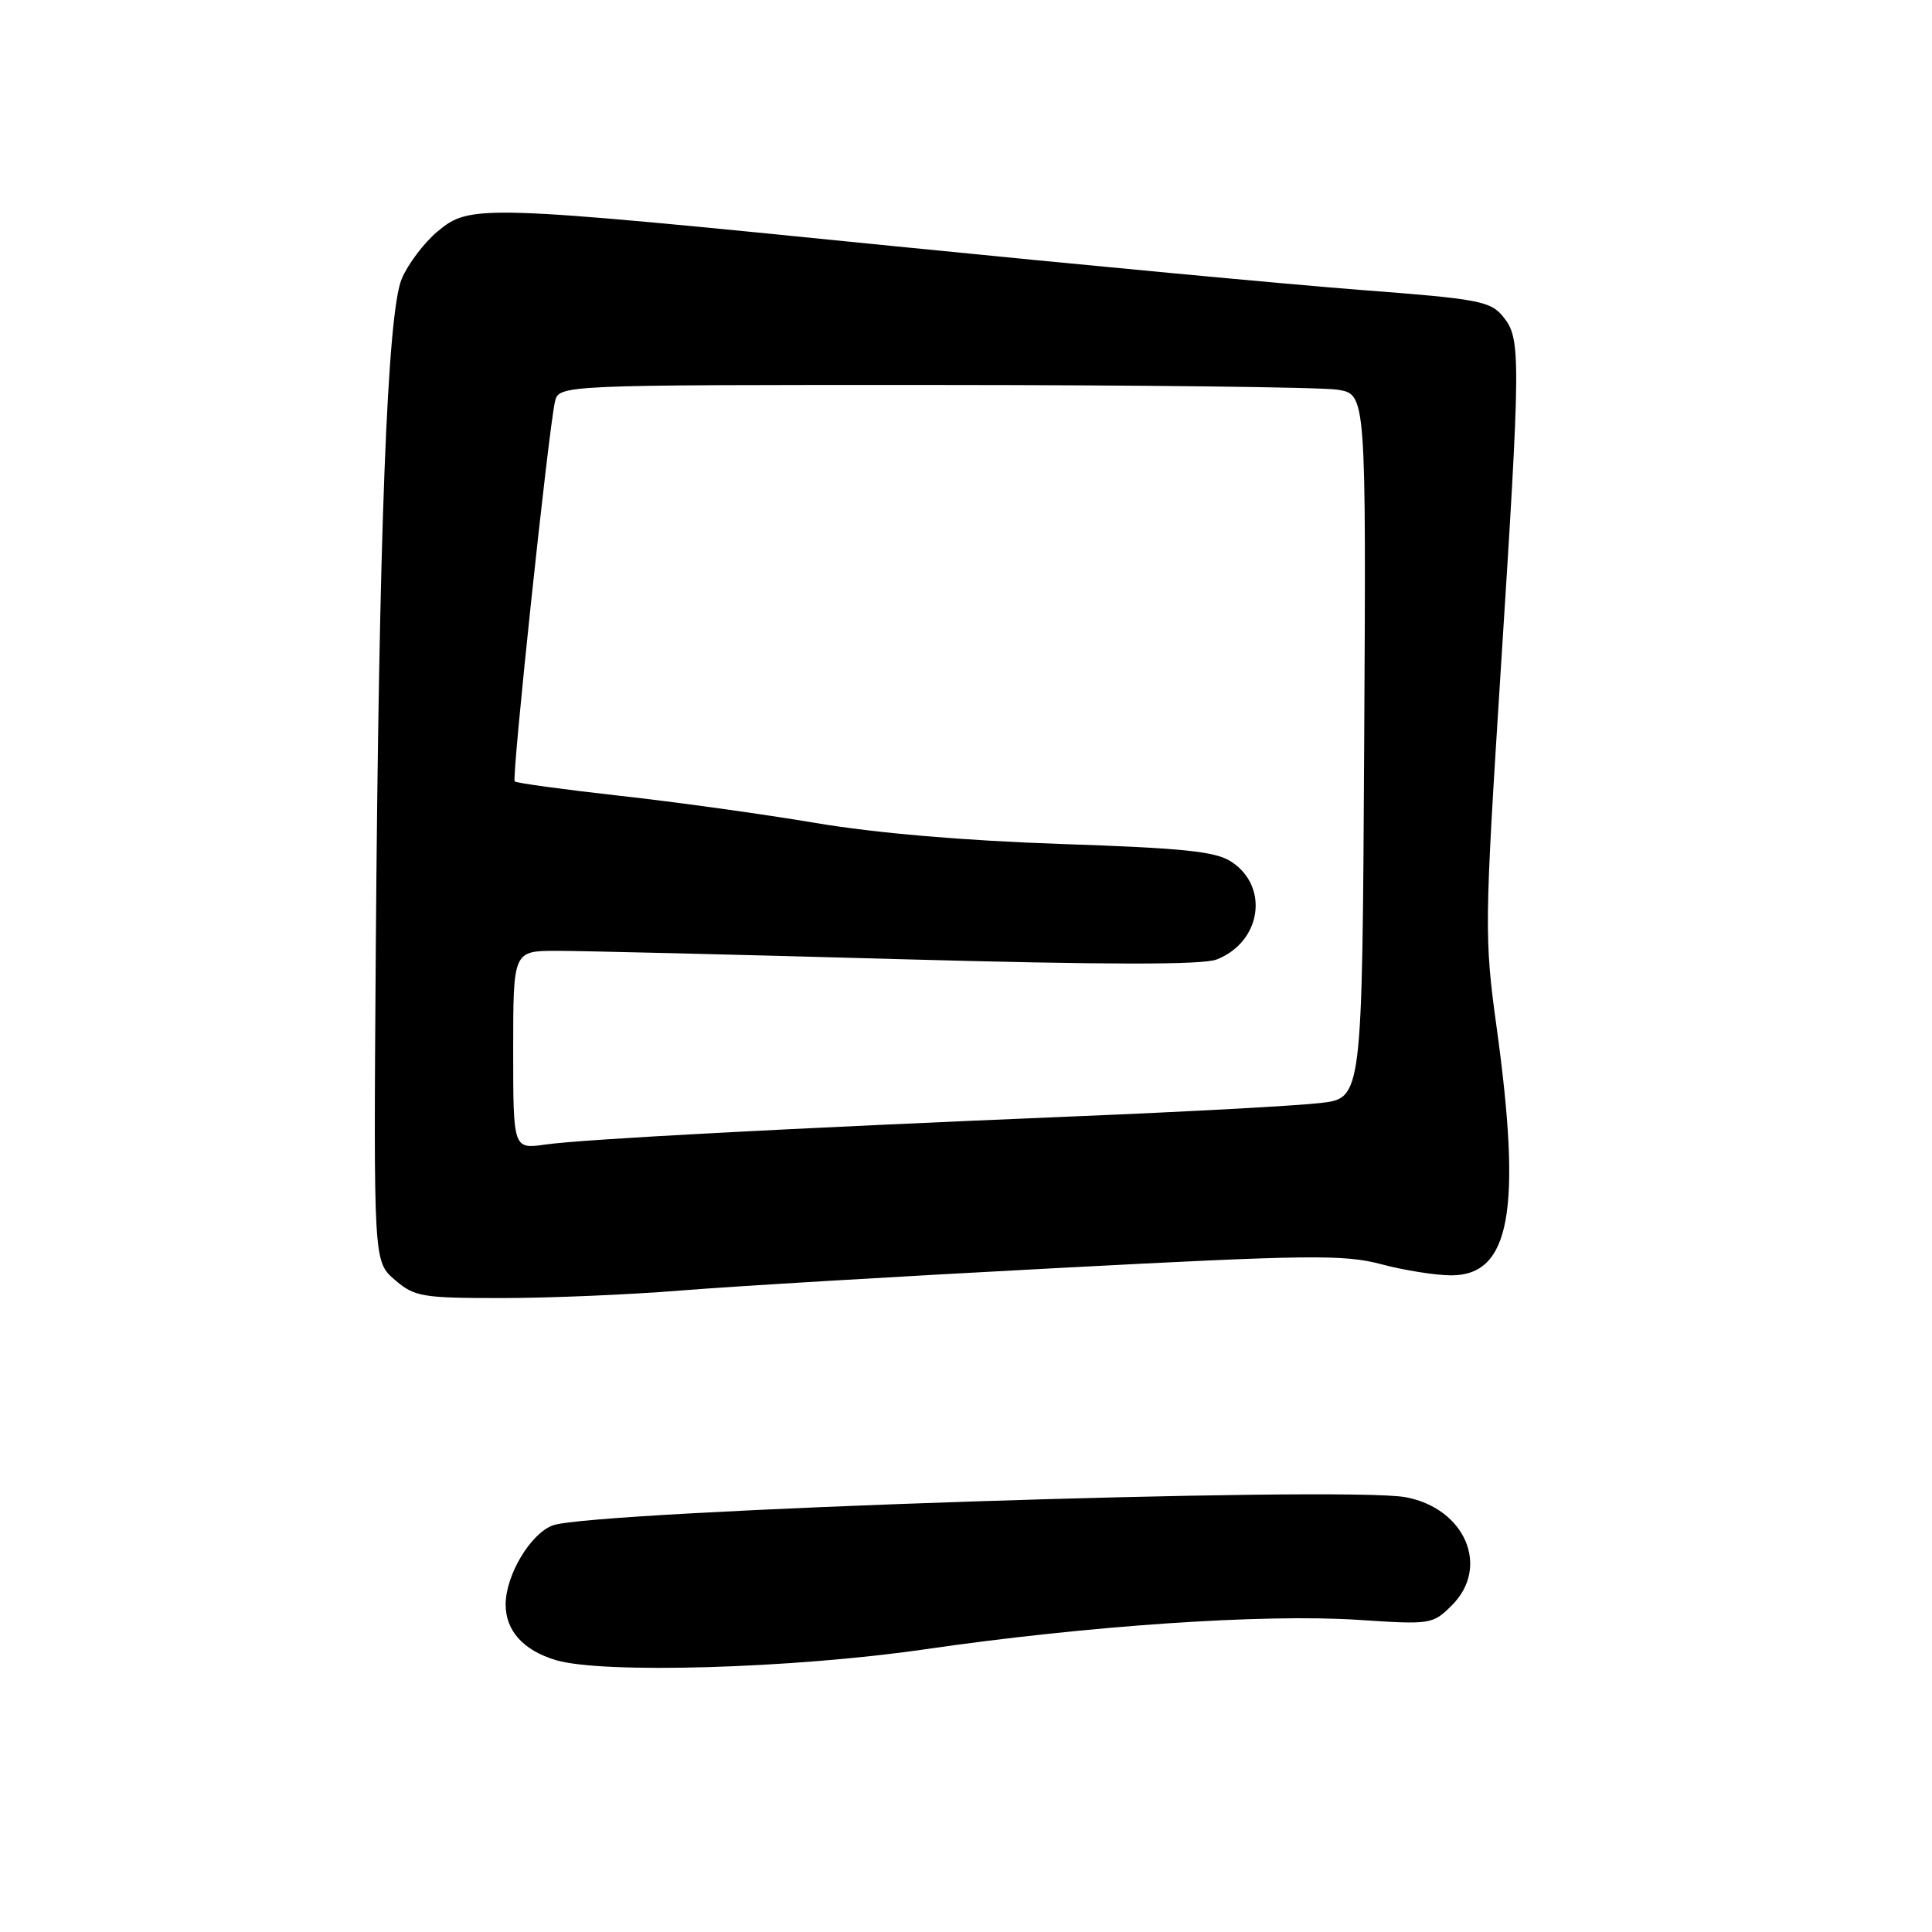 <?xml version="1.0" encoding="UTF-8" standalone="no"?>
<!DOCTYPE svg PUBLIC "-//W3C//DTD SVG 1.1//EN" "http://www.w3.org/Graphics/SVG/1.1/DTD/svg11.dtd" >
<svg xmlns="http://www.w3.org/2000/svg" xmlns:xlink="http://www.w3.org/1999/xlink" version="1.1" viewBox="0 0 256 256">
 <g >
 <path fill="currentColor"
d=" M 122.56 218.54 C 144.21 215.40 167.45 213.82 179.98 214.64 C 189.62 215.28 189.85 215.24 192.40 212.69 C 197.46 207.63 194.14 199.87 186.27 198.39 C 178.21 196.88 78.53 200.17 73.25 202.12 C 70.29 203.21 67.01 208.71 67.00 212.60 C 67.00 216.08 69.34 218.68 73.64 219.97 C 79.80 221.82 105.08 221.08 122.56 218.54 Z  M 90.20 171.00 C 96.96 170.45 119.38 169.11 140.00 168.03 C 173.46 166.26 178.09 166.21 183.00 167.51 C 186.03 168.32 190.19 168.98 192.26 168.99 C 200.10 169.01 201.67 160.50 198.32 136.20 C 196.68 124.32 196.70 122.70 198.83 89.20 C 201.53 46.99 201.54 44.89 199.18 41.97 C 197.50 39.90 195.96 39.61 180.43 38.43 C 171.12 37.72 143.03 35.08 118.00 32.57 C 63.47 27.09 62.28 27.06 57.94 30.70 C 56.17 32.19 54.05 35.00 53.23 36.95 C 51.32 41.47 50.20 70.62 49.79 126.33 C 49.50 167.16 49.50 167.16 52.31 169.58 C 54.92 171.83 55.89 172.00 66.50 172.00 C 72.77 172.00 83.43 171.55 90.20 171.00 Z  M 68.00 139.13 C 68.00 126.00 68.00 126.00 73.75 125.99 C 76.91 125.99 97.28 126.48 119.00 127.09 C 146.59 127.85 159.31 127.87 161.20 127.14 C 167.12 124.84 168.23 117.51 163.17 114.19 C 161.07 112.81 156.88 112.38 140.55 111.83 C 127.73 111.39 116.00 110.39 108.03 109.04 C 101.17 107.88 89.49 106.26 82.08 105.44 C 74.67 104.61 68.43 103.76 68.20 103.54 C 67.78 103.11 72.65 57.19 73.53 53.25 C 74.04 51.00 74.04 51.00 123.77 51.01 C 151.12 51.02 175.19 51.30 177.26 51.64 C 181.02 52.26 181.02 52.26 180.76 98.88 C 180.50 145.50 180.50 145.50 175.00 146.15 C 171.97 146.51 157.35 147.31 142.50 147.92 C 104.32 149.51 77.21 150.95 72.25 151.66 C 68.00 152.26 68.00 152.26 68.00 139.13 Z "/>
</g>
</svg>